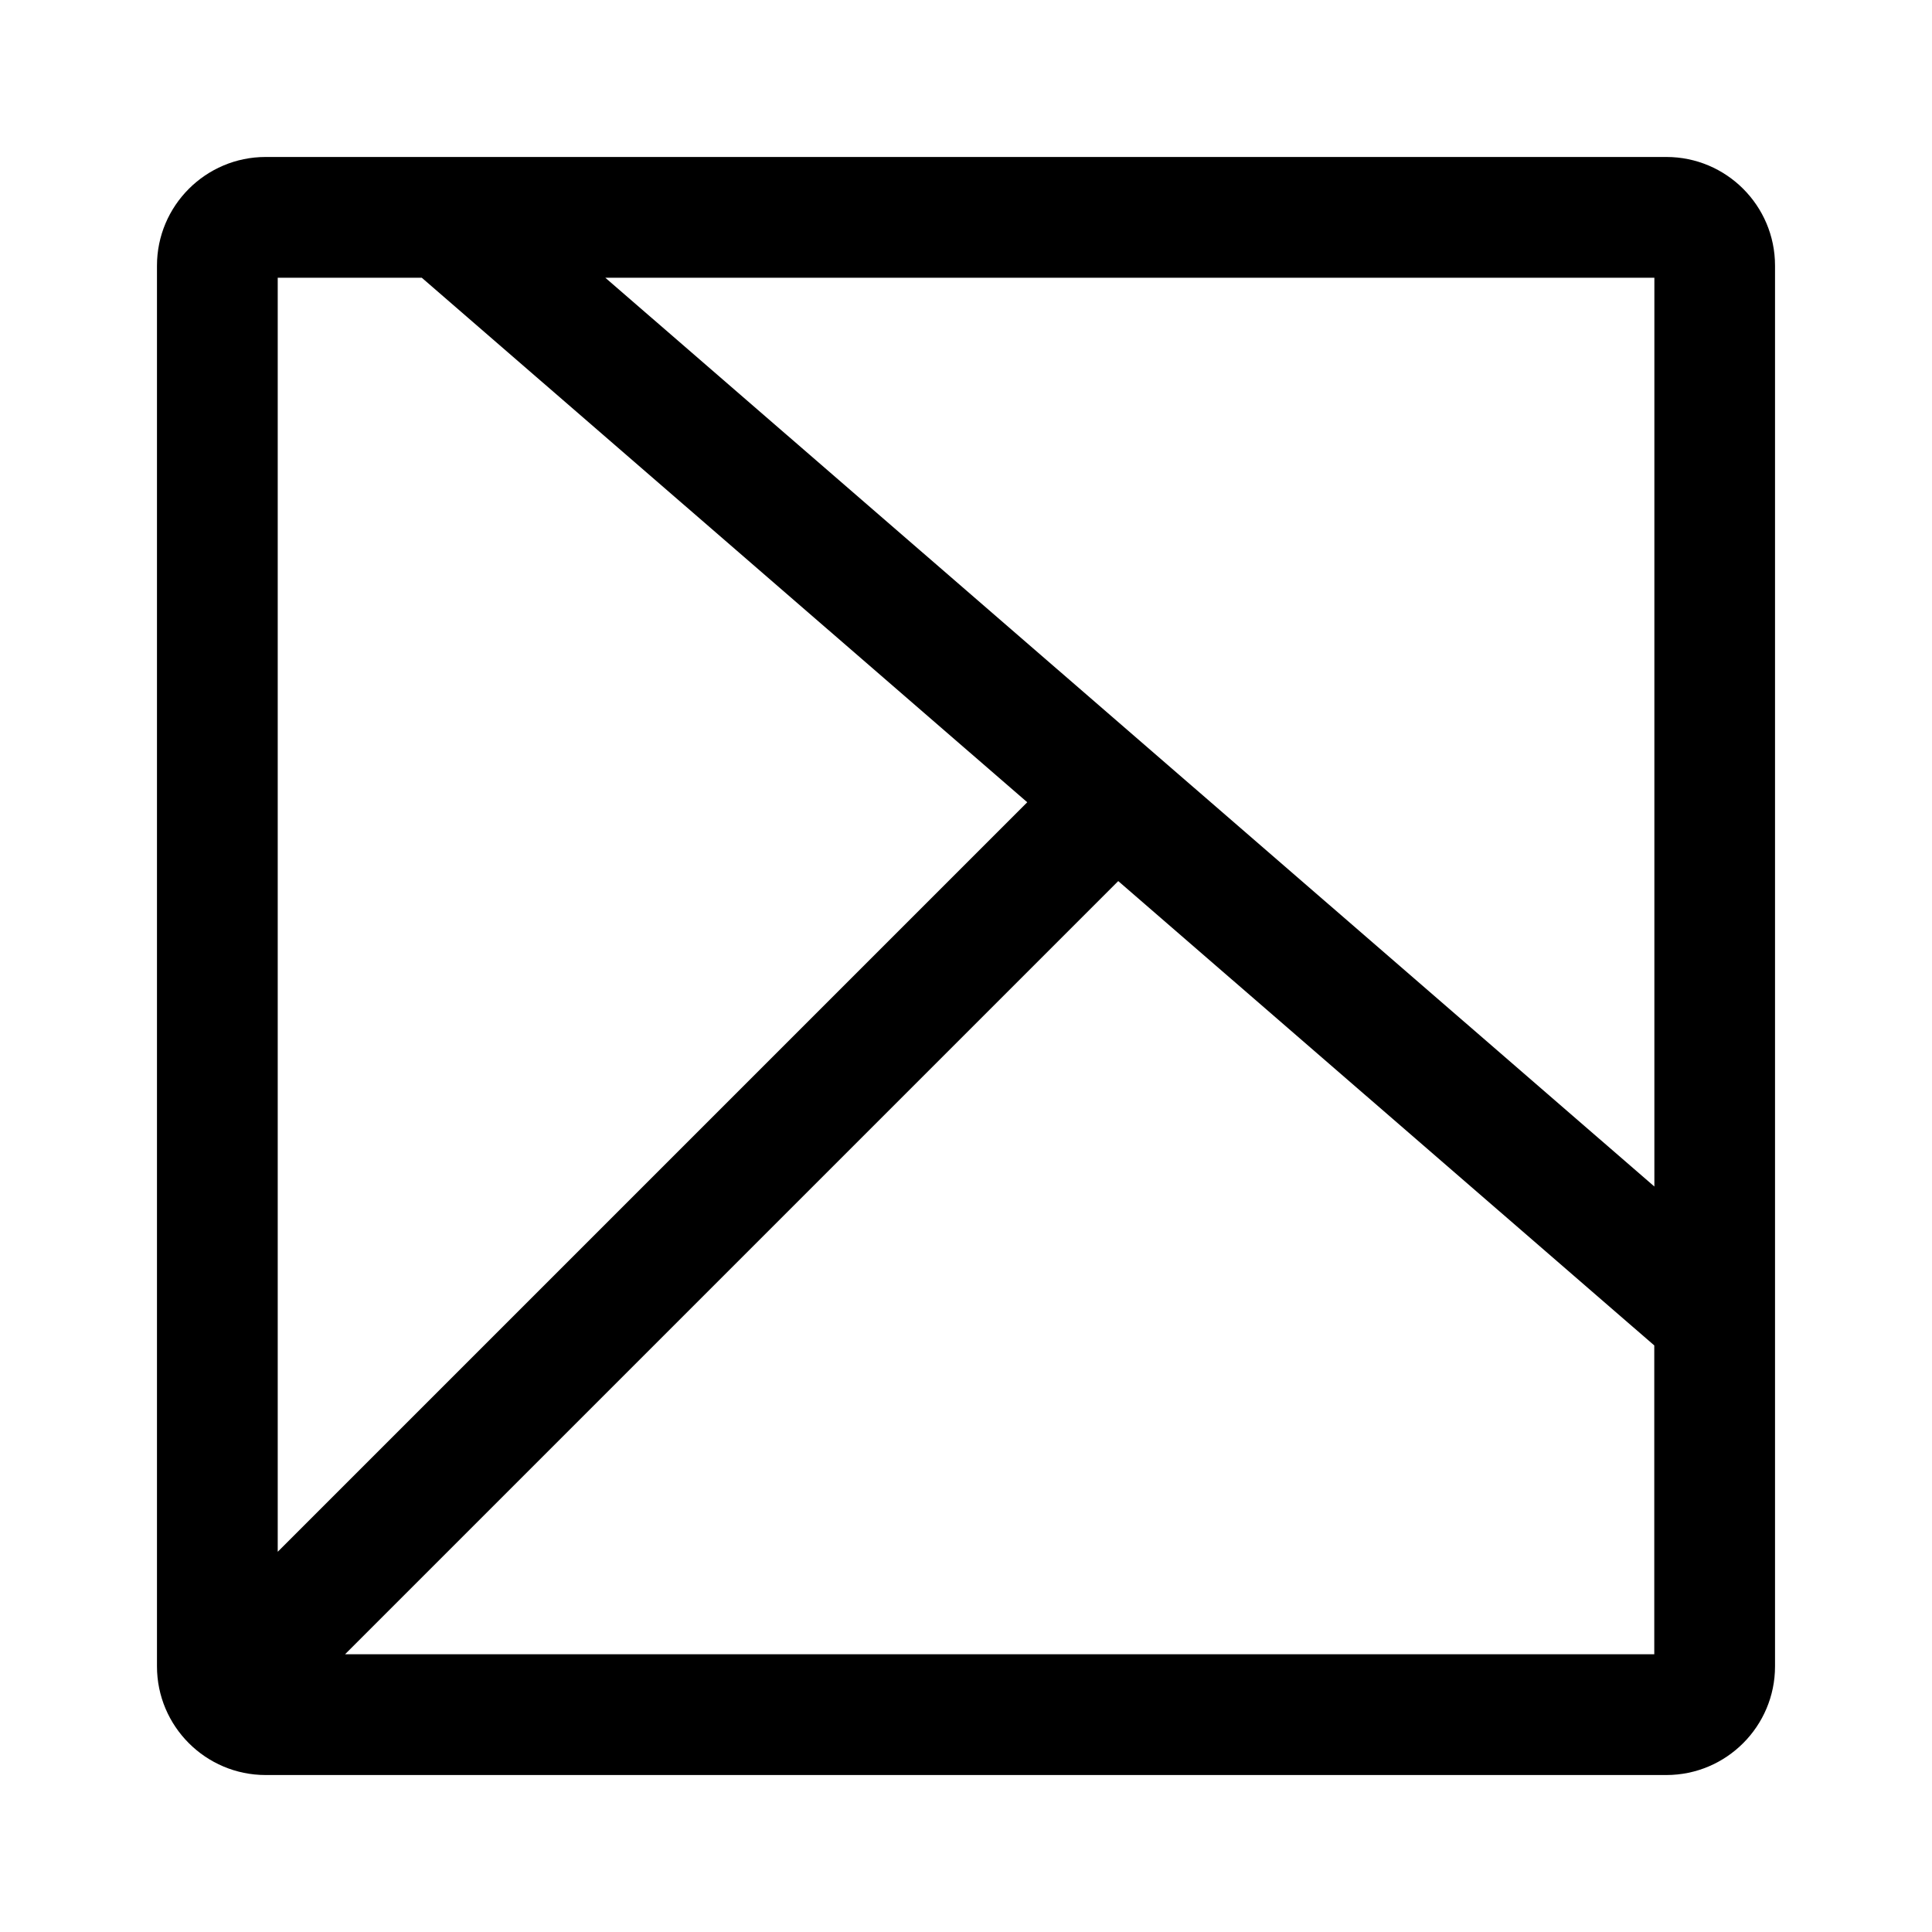 <?xml version="1.0" standalone="no"?><!DOCTYPE svg PUBLIC "-//W3C//DTD SVG 1.1//EN" "http://www.w3.org/Graphics/SVG/1.1/DTD/svg11.dtd"><svg t="1567762085597" class="icon" viewBox="0 0 1024 1024" version="1.1" xmlns="http://www.w3.org/2000/svg" p-id="1837" xmlns:xlink="http://www.w3.org/1999/xlink" width="200" height="200"><defs><style type="text/css"></style></defs><path d="M883.2 83.2h-742.4c-31.795 0-57.6 25.856-57.6 57.6v742.4c0 31.795 25.856 57.6 57.6 57.6h742.4c31.795 0 57.6-25.856 57.6-57.6v-742.4c0-31.795-25.805-57.6-57.6-57.6z m-6.4 545.638L320.819 147.2h556.032v481.638zM223.539 147.2l320.922 278.016-397.261 397.261V147.2h76.339z m-40.653 729.6l409.805-409.805 284.109 246.118v163.686H182.886z" p-id="1838"></path></svg>